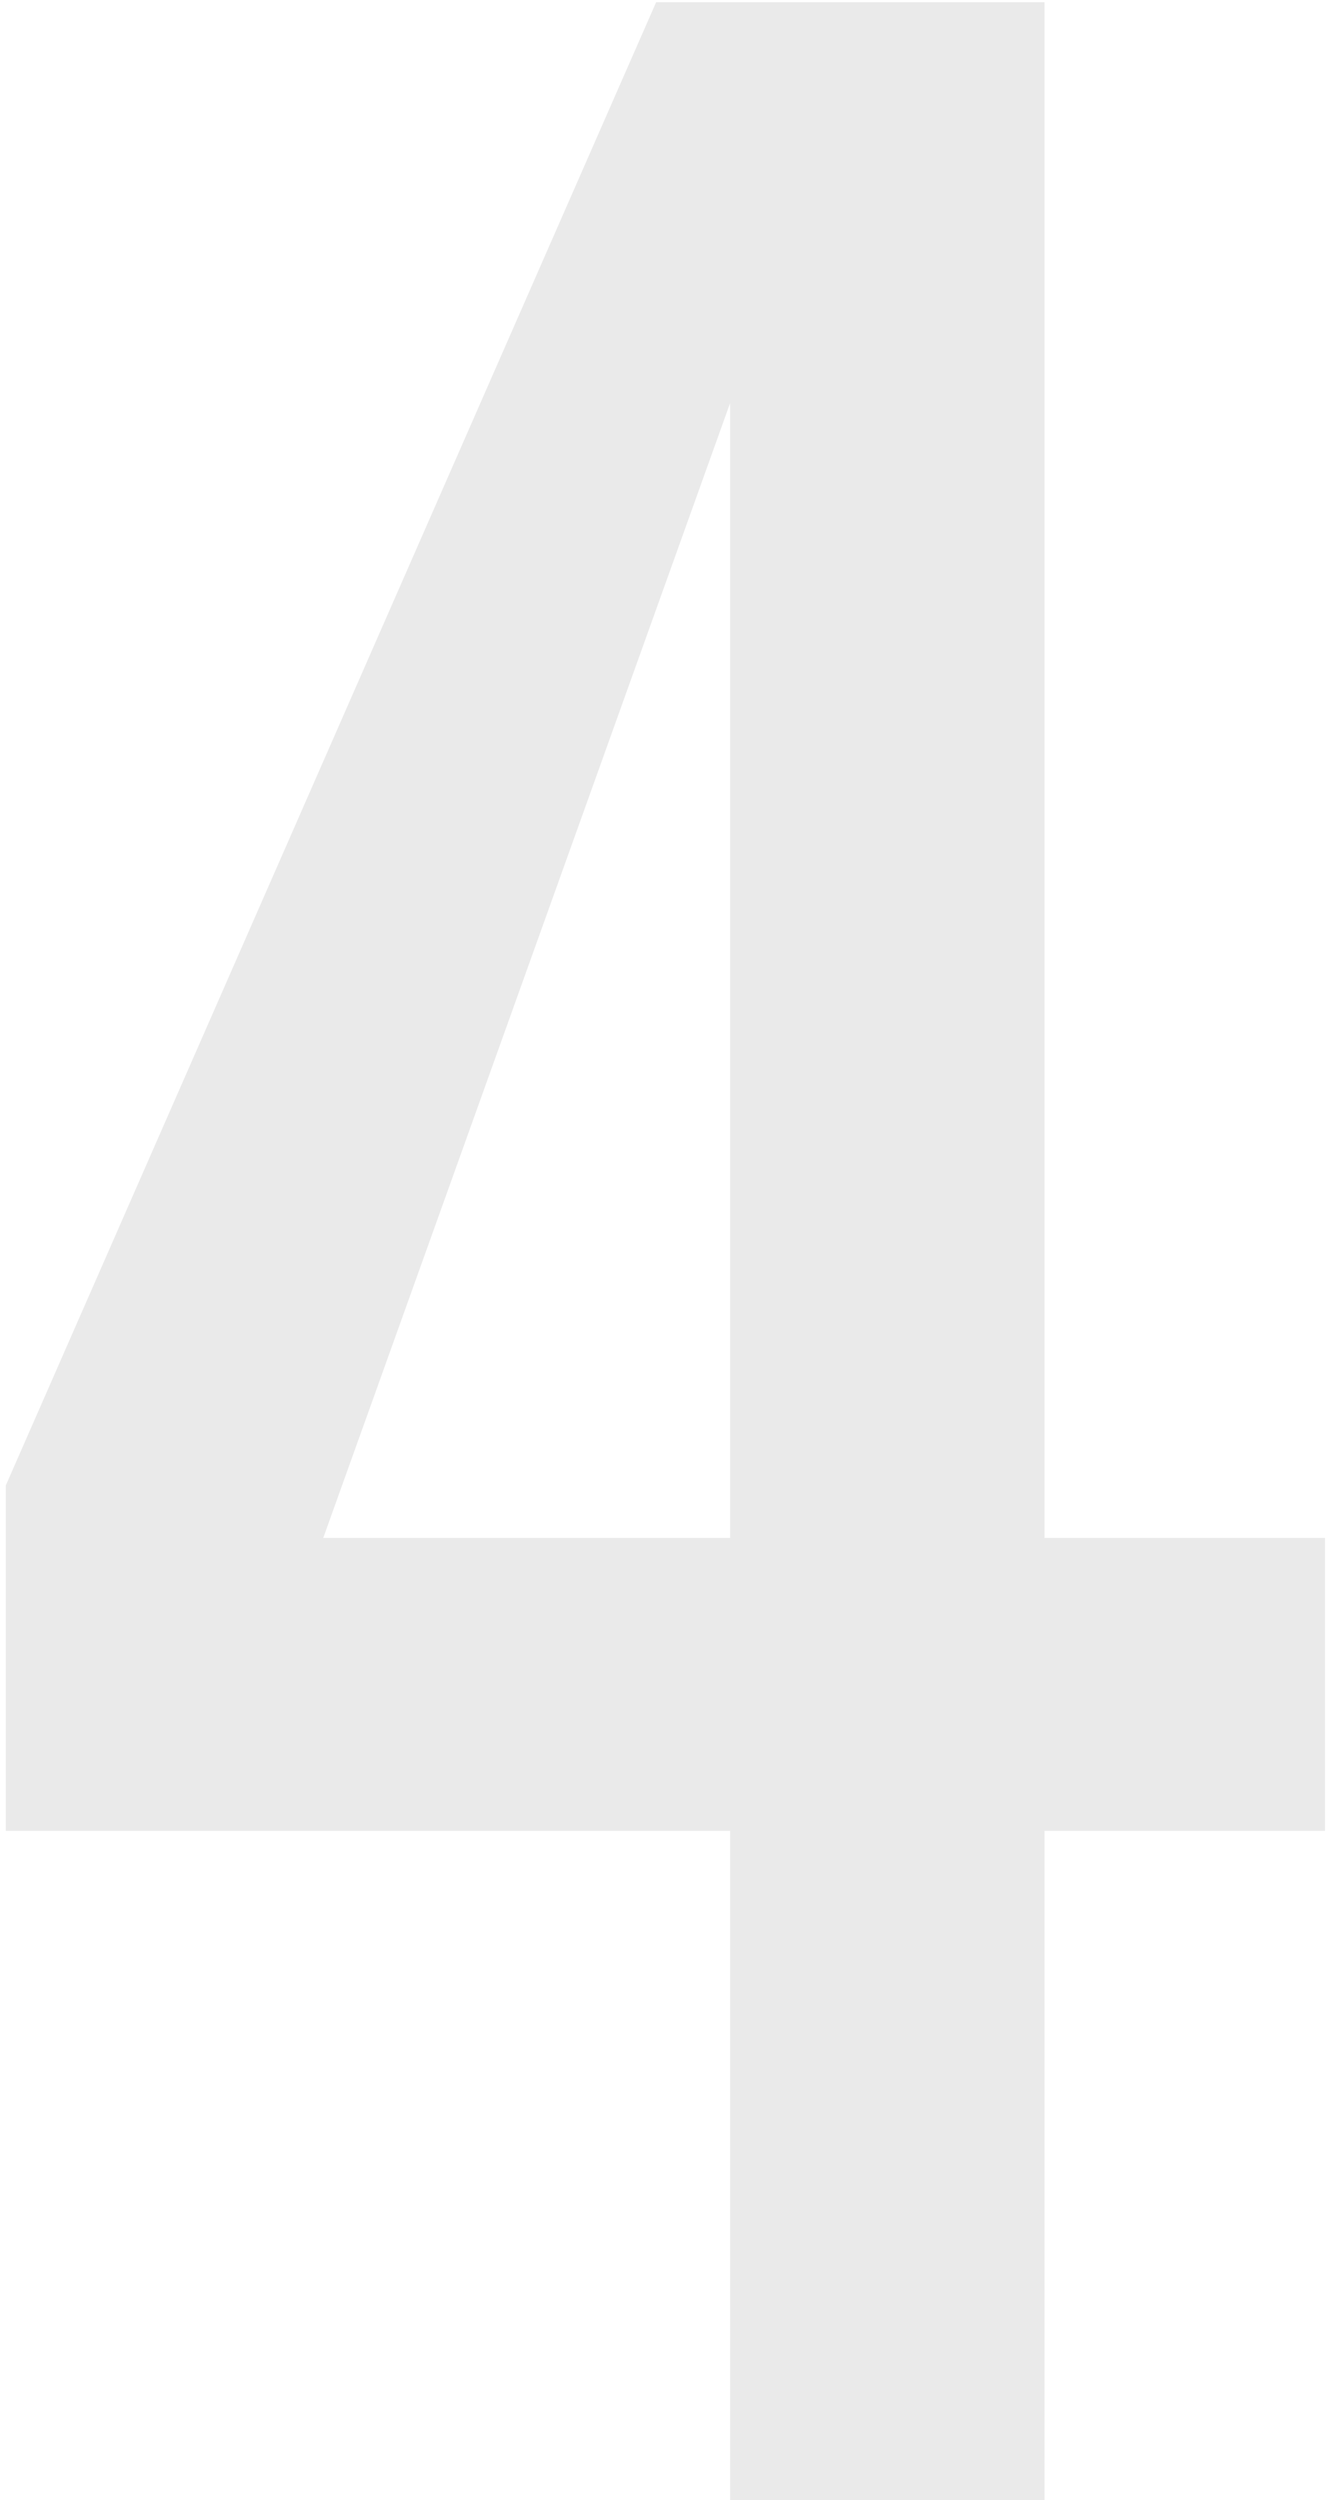 <svg width="121" height="227" viewBox="0 0 121 227" fill="none" xmlns="http://www.w3.org/2000/svg">
<path d="M66.324 166.24H0.524V134.88L59.604 0.2H94.884V139.64H120.364V166.24H94.884V227H66.324V166.24ZM66.324 139.64V36.6L29.364 139.64H66.324Z" fill="#EAEAEA"/>
</svg>
